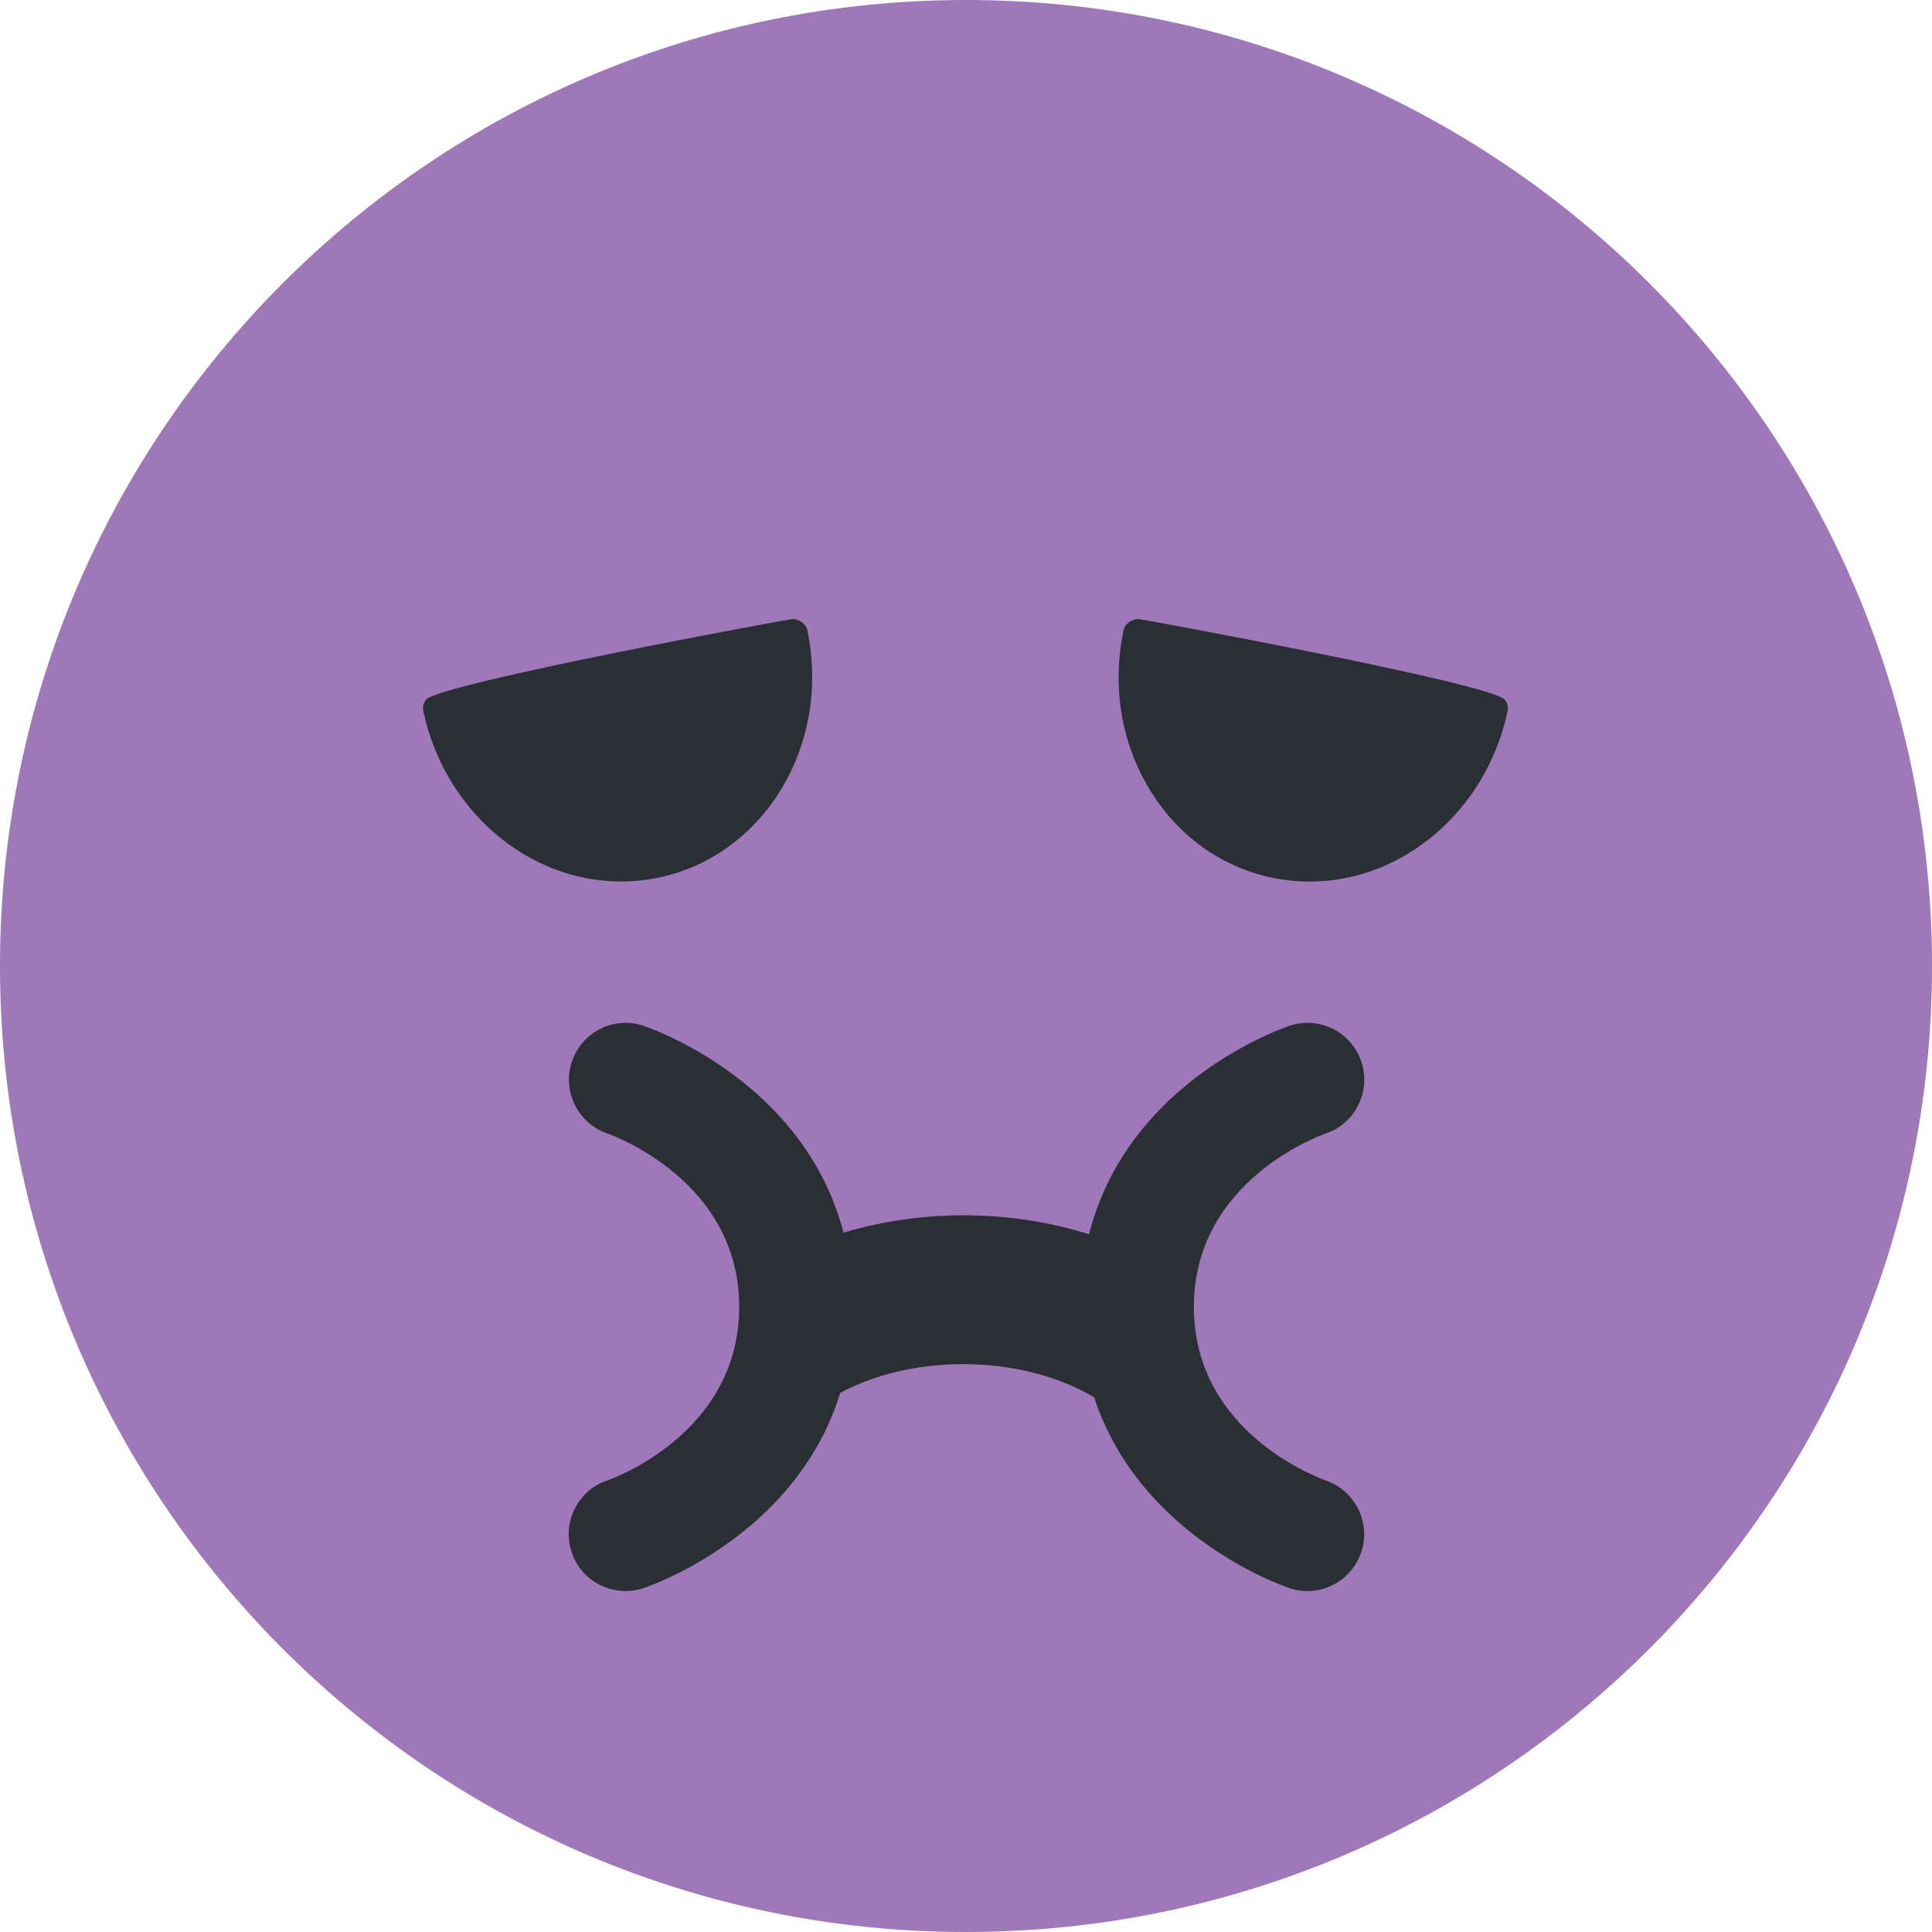 <svg width="30" height="30" viewBox="0 0 30 30" fill="none" xmlns="http://www.w3.org/2000/svg">
<path d="M30 15C30 23.284 23.284 30 15 30C6.717 30 0 23.284 0 15C0 6.717 6.717 0 15 0C23.283 0 30 6.717 30 15Z" fill="#9F78BA"/>
<path d="M12.812 21.768L11.549 19.856C12.511 19.221 13.721 18.871 14.957 18.871C16.198 18.871 17.369 19.206 18.342 19.839L17.09 21.76C15.902 20.987 13.989 20.99 12.812 21.768V21.768ZM23.365 10.864C23.162 10.614 17.723 9.612 17.677 9.612C17.578 9.612 17.468 9.686 17.448 9.783C17.266 10.639 17.404 11.508 17.836 12.233C18.27 12.963 18.95 13.459 19.749 13.628C19.942 13.668 20.142 13.689 20.338 13.689C21.793 13.689 23.085 12.576 23.41 11.042C23.422 10.979 23.405 10.912 23.365 10.864V10.864ZM12.305 9.612C12.258 9.612 6.819 10.614 6.616 10.864C6.576 10.913 6.559 10.98 6.573 11.041C6.897 12.574 8.188 13.688 9.644 13.688C9.841 13.688 10.039 13.667 10.233 13.626C11.877 13.278 12.909 11.554 12.535 9.782C12.515 9.686 12.404 9.612 12.305 9.612V9.612Z" fill="#292F33"/>
<path d="M9.714 24.706C9.344 24.706 9 24.473 8.877 24.103C8.722 23.64 8.972 23.14 9.434 22.987C9.513 22.959 11.478 22.256 11.478 20.294C11.478 18.333 9.513 17.63 9.43 17.601C8.972 17.442 8.725 16.942 8.881 16.483C9.037 16.023 9.531 15.773 9.992 15.929C10.125 15.973 13.242 17.049 13.242 20.294C13.242 23.54 10.125 24.617 9.992 24.66C9.901 24.691 9.807 24.706 9.714 24.706V24.706ZM20.302 24.706C20.209 24.706 20.116 24.691 20.023 24.66C19.891 24.616 16.773 23.54 16.773 20.294C16.773 17.049 19.891 15.972 20.023 15.929C20.489 15.773 20.985 16.024 21.139 16.486C21.293 16.947 21.045 17.445 20.586 17.601C20.503 17.63 18.538 18.333 18.538 20.294C18.538 22.256 20.503 22.959 20.586 22.988C21.045 23.147 21.292 23.647 21.136 24.106C21.011 24.474 20.668 24.706 20.302 24.706V24.706Z" fill="#292F33"/>
</svg>
